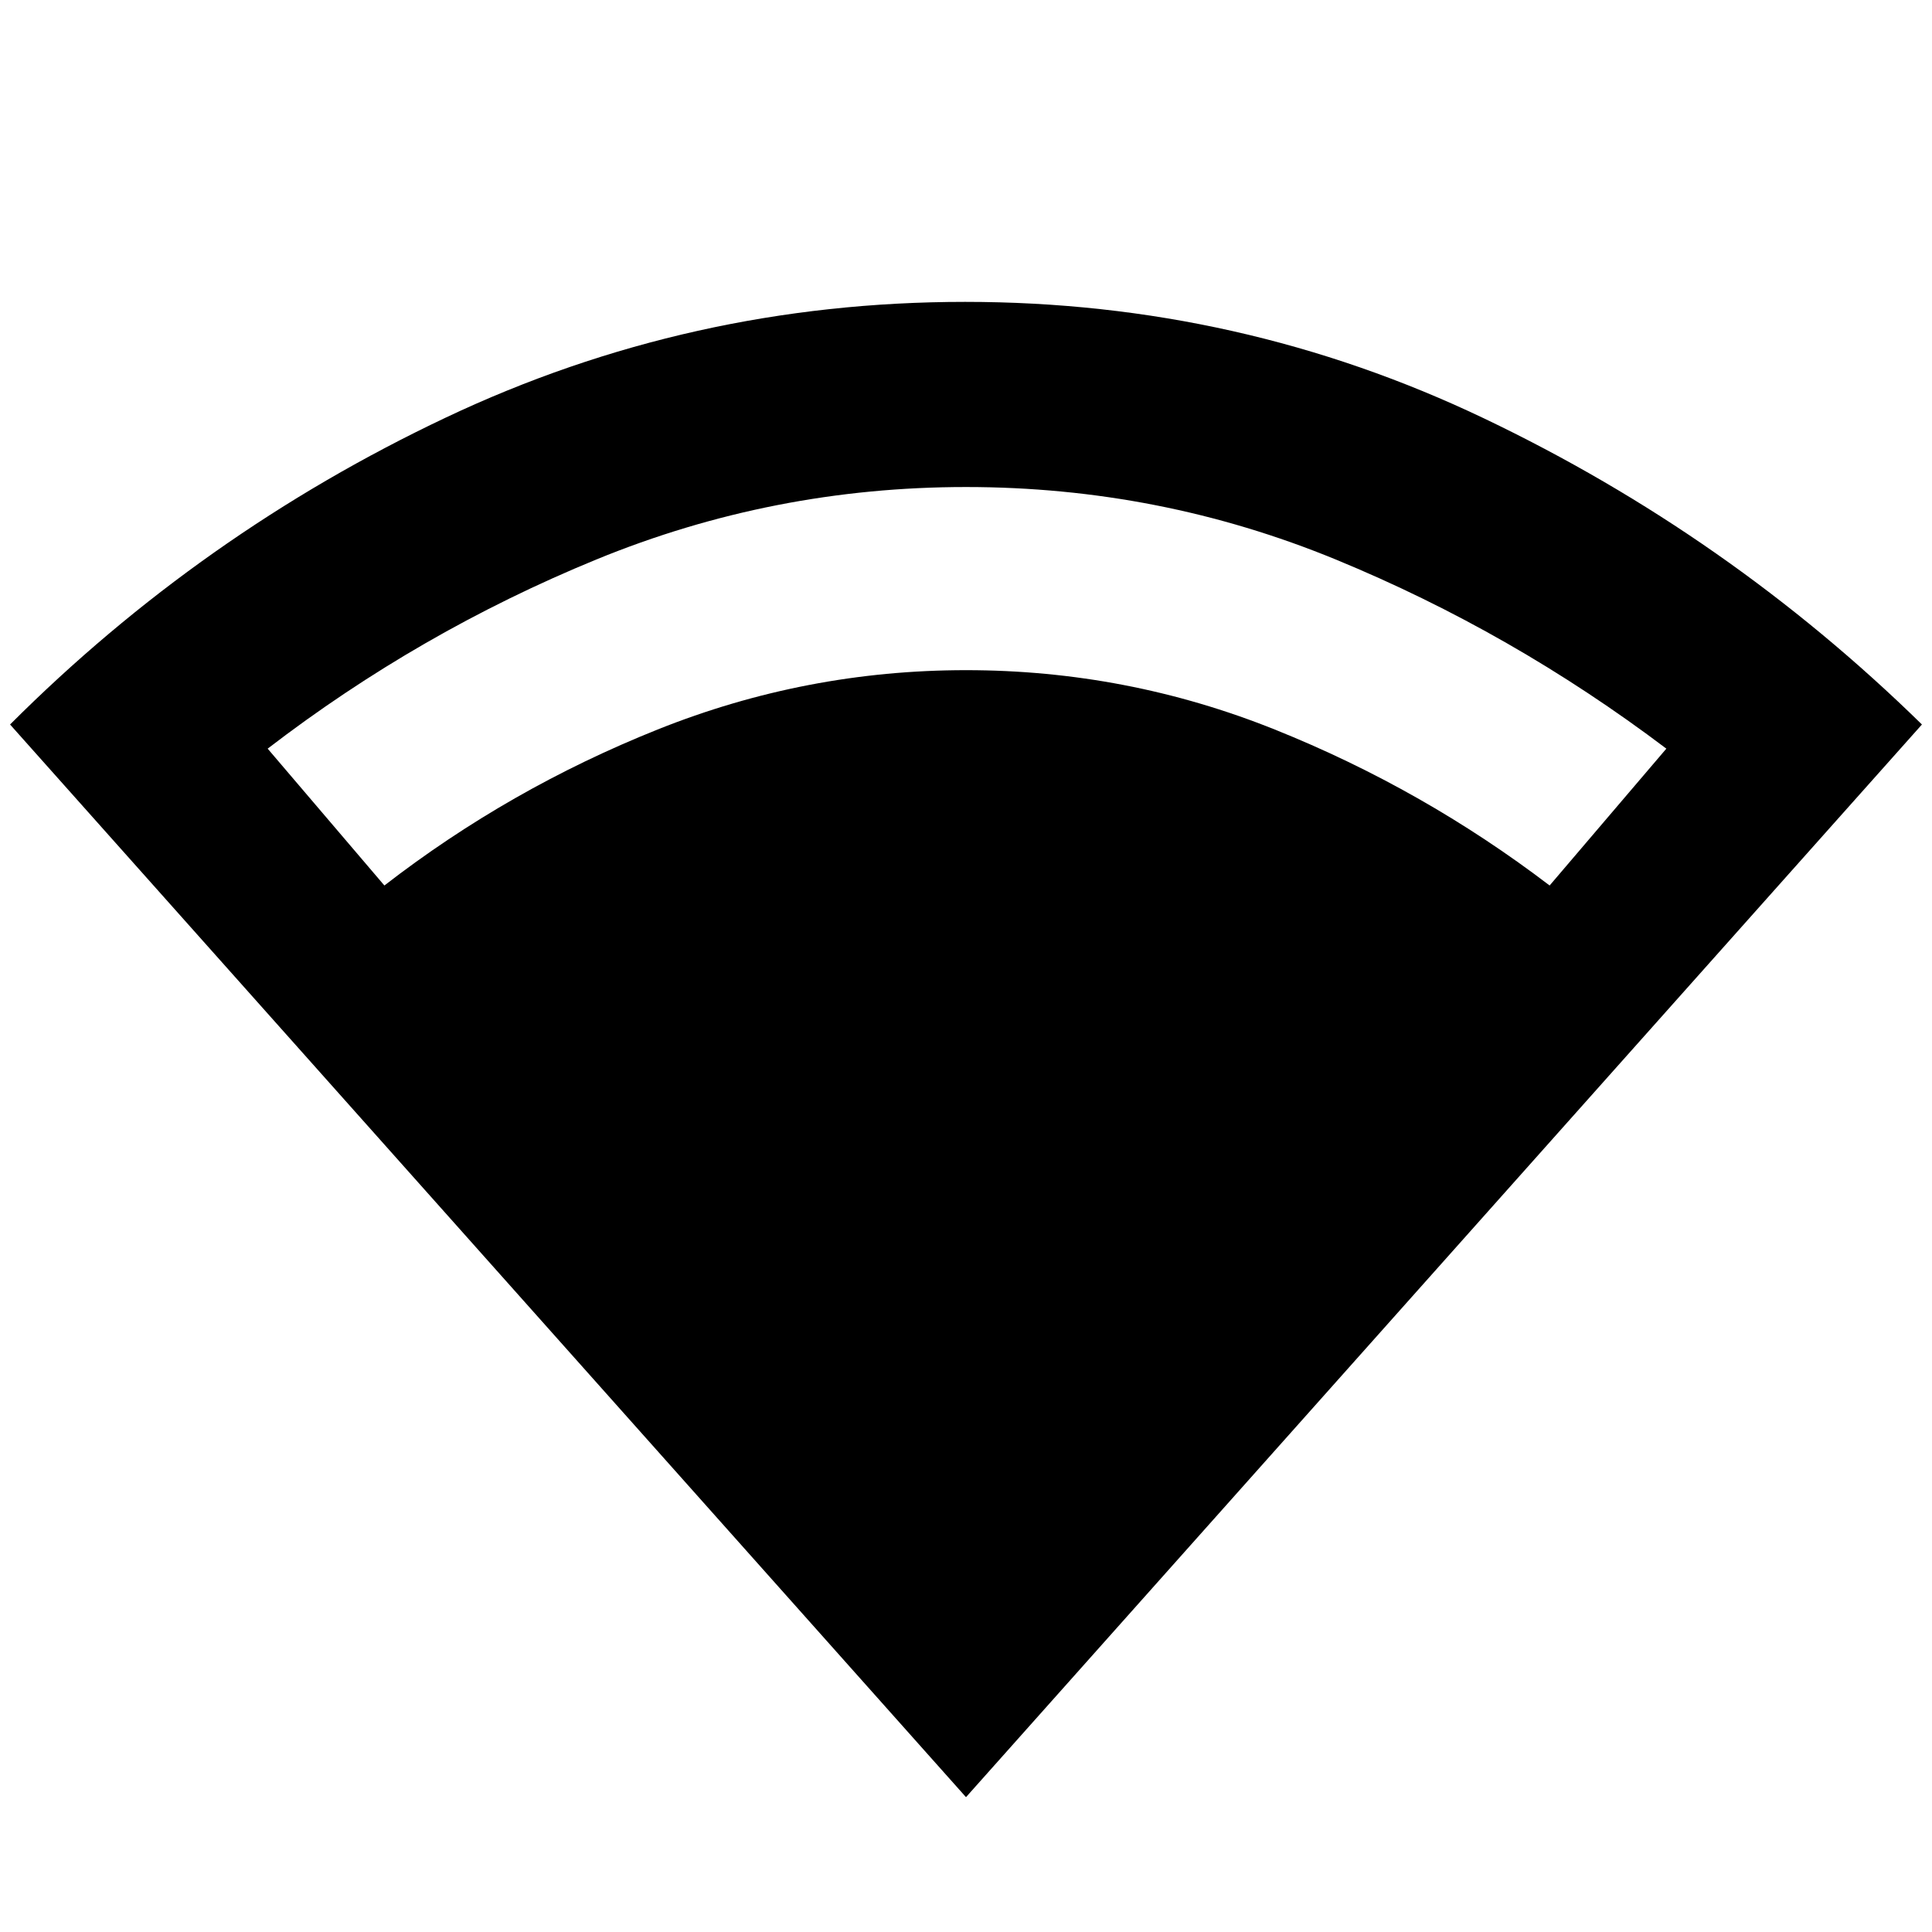 <svg xmlns="http://www.w3.org/2000/svg" height="48" viewBox="0 -960 960 960" width="48"><path d="M480-67 5-600q95-95 216.5-152.5T479.57-810q136.68 0 258.05 58Q859-694 955-600L480-67ZM191-520q62-48 135.74-77.5Q400.47-627 480-627q79.87 0 153.44 29.5Q707-568 770-520l58-68q-76.74-57.98-164.28-93.99T480-718q-95.9 0-183.69 36.01Q208.52-645.98 133-588l58 68Z"/></svg>